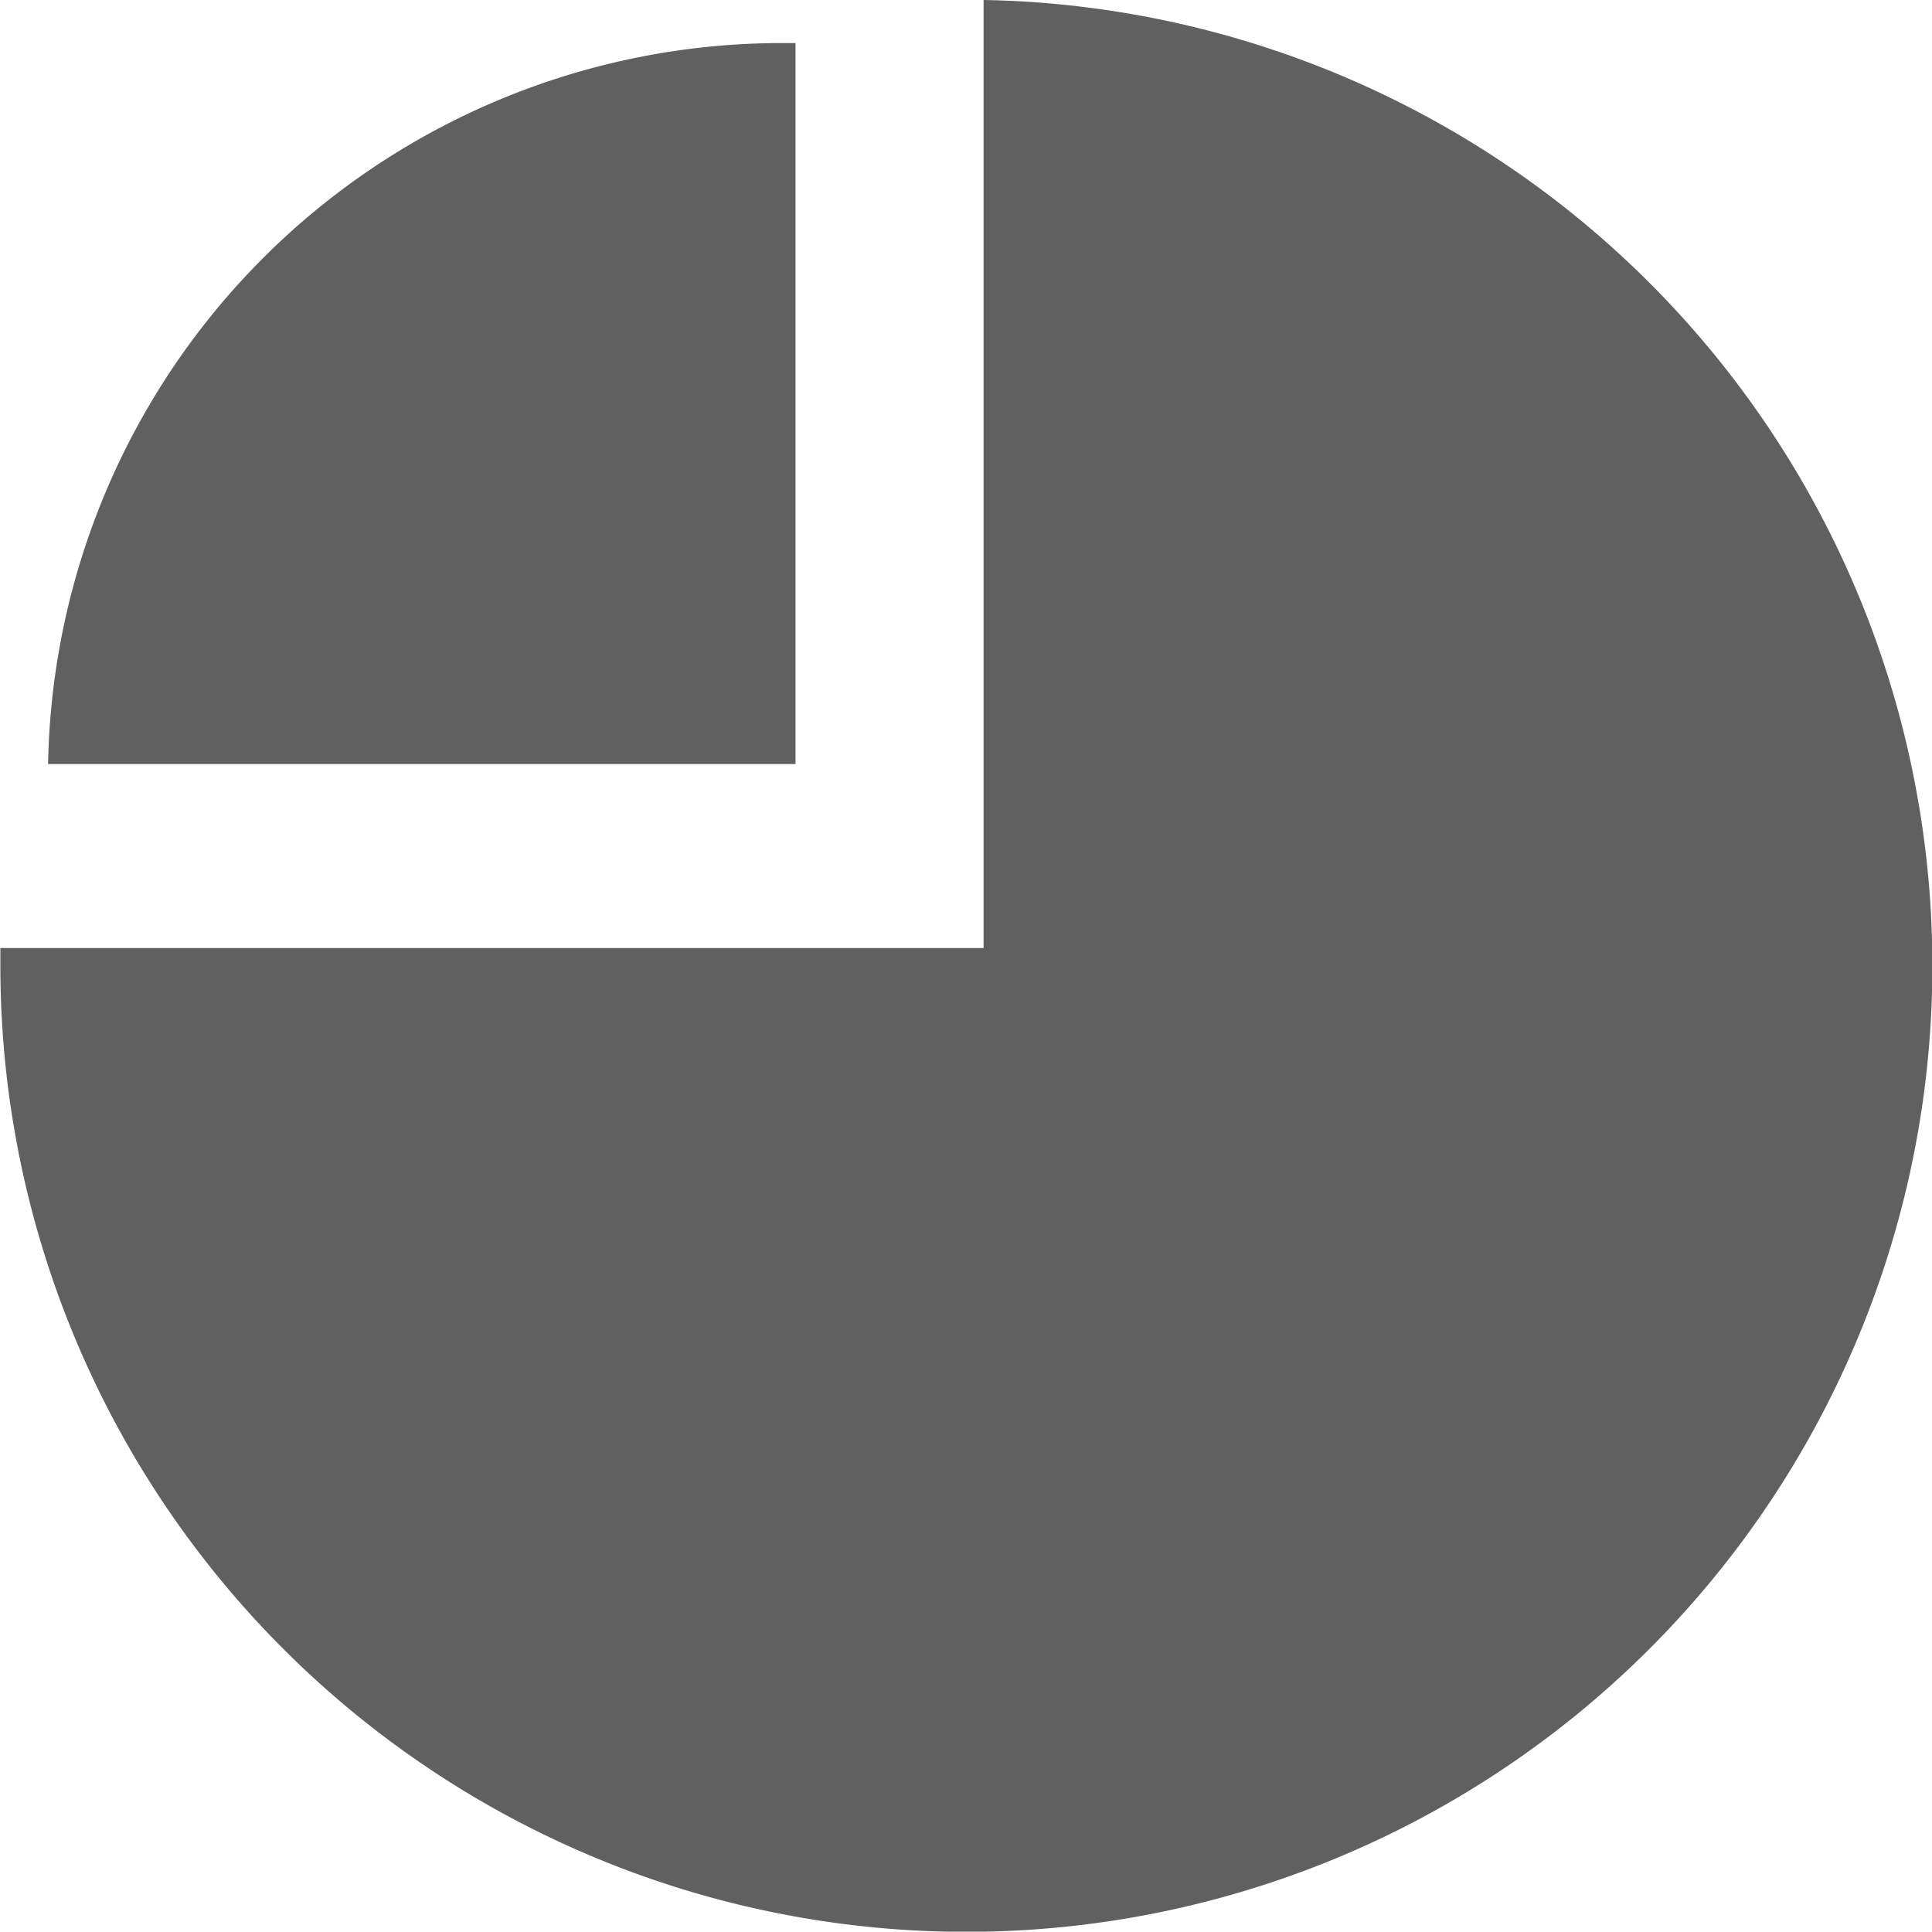 <svg xmlns="http://www.w3.org/2000/svg" width="15.708" height="15.705" viewBox="0 0 15.708 15.705">
  <g id="Graphs_Reports" data-name="Graphs &amp; Reports" transform="translate(2727.623 -1799.387)">
    <g id="Group_4077" data-name="Group 4077" transform="translate(-2727.623 1799.387)">
      <path id="Path_899" data-name="Path 899" d="M9.987,2.01V9.718H1.993c0,.049,0,.094,0,.143a7.854,7.854,0,1,0,8-7.851Z" transform="translate(-1.99 -2.01)" fill="#606060"/>
    </g>
    <path id="Path_900" data-name="Path 900" d="M6.077,0,5.968,0A5.97,5.97,0,0,0,0,5.862H6.077Z" transform="translate(-2727.232 1799.737)" fill="#606060"/>
  </g>
</svg>
